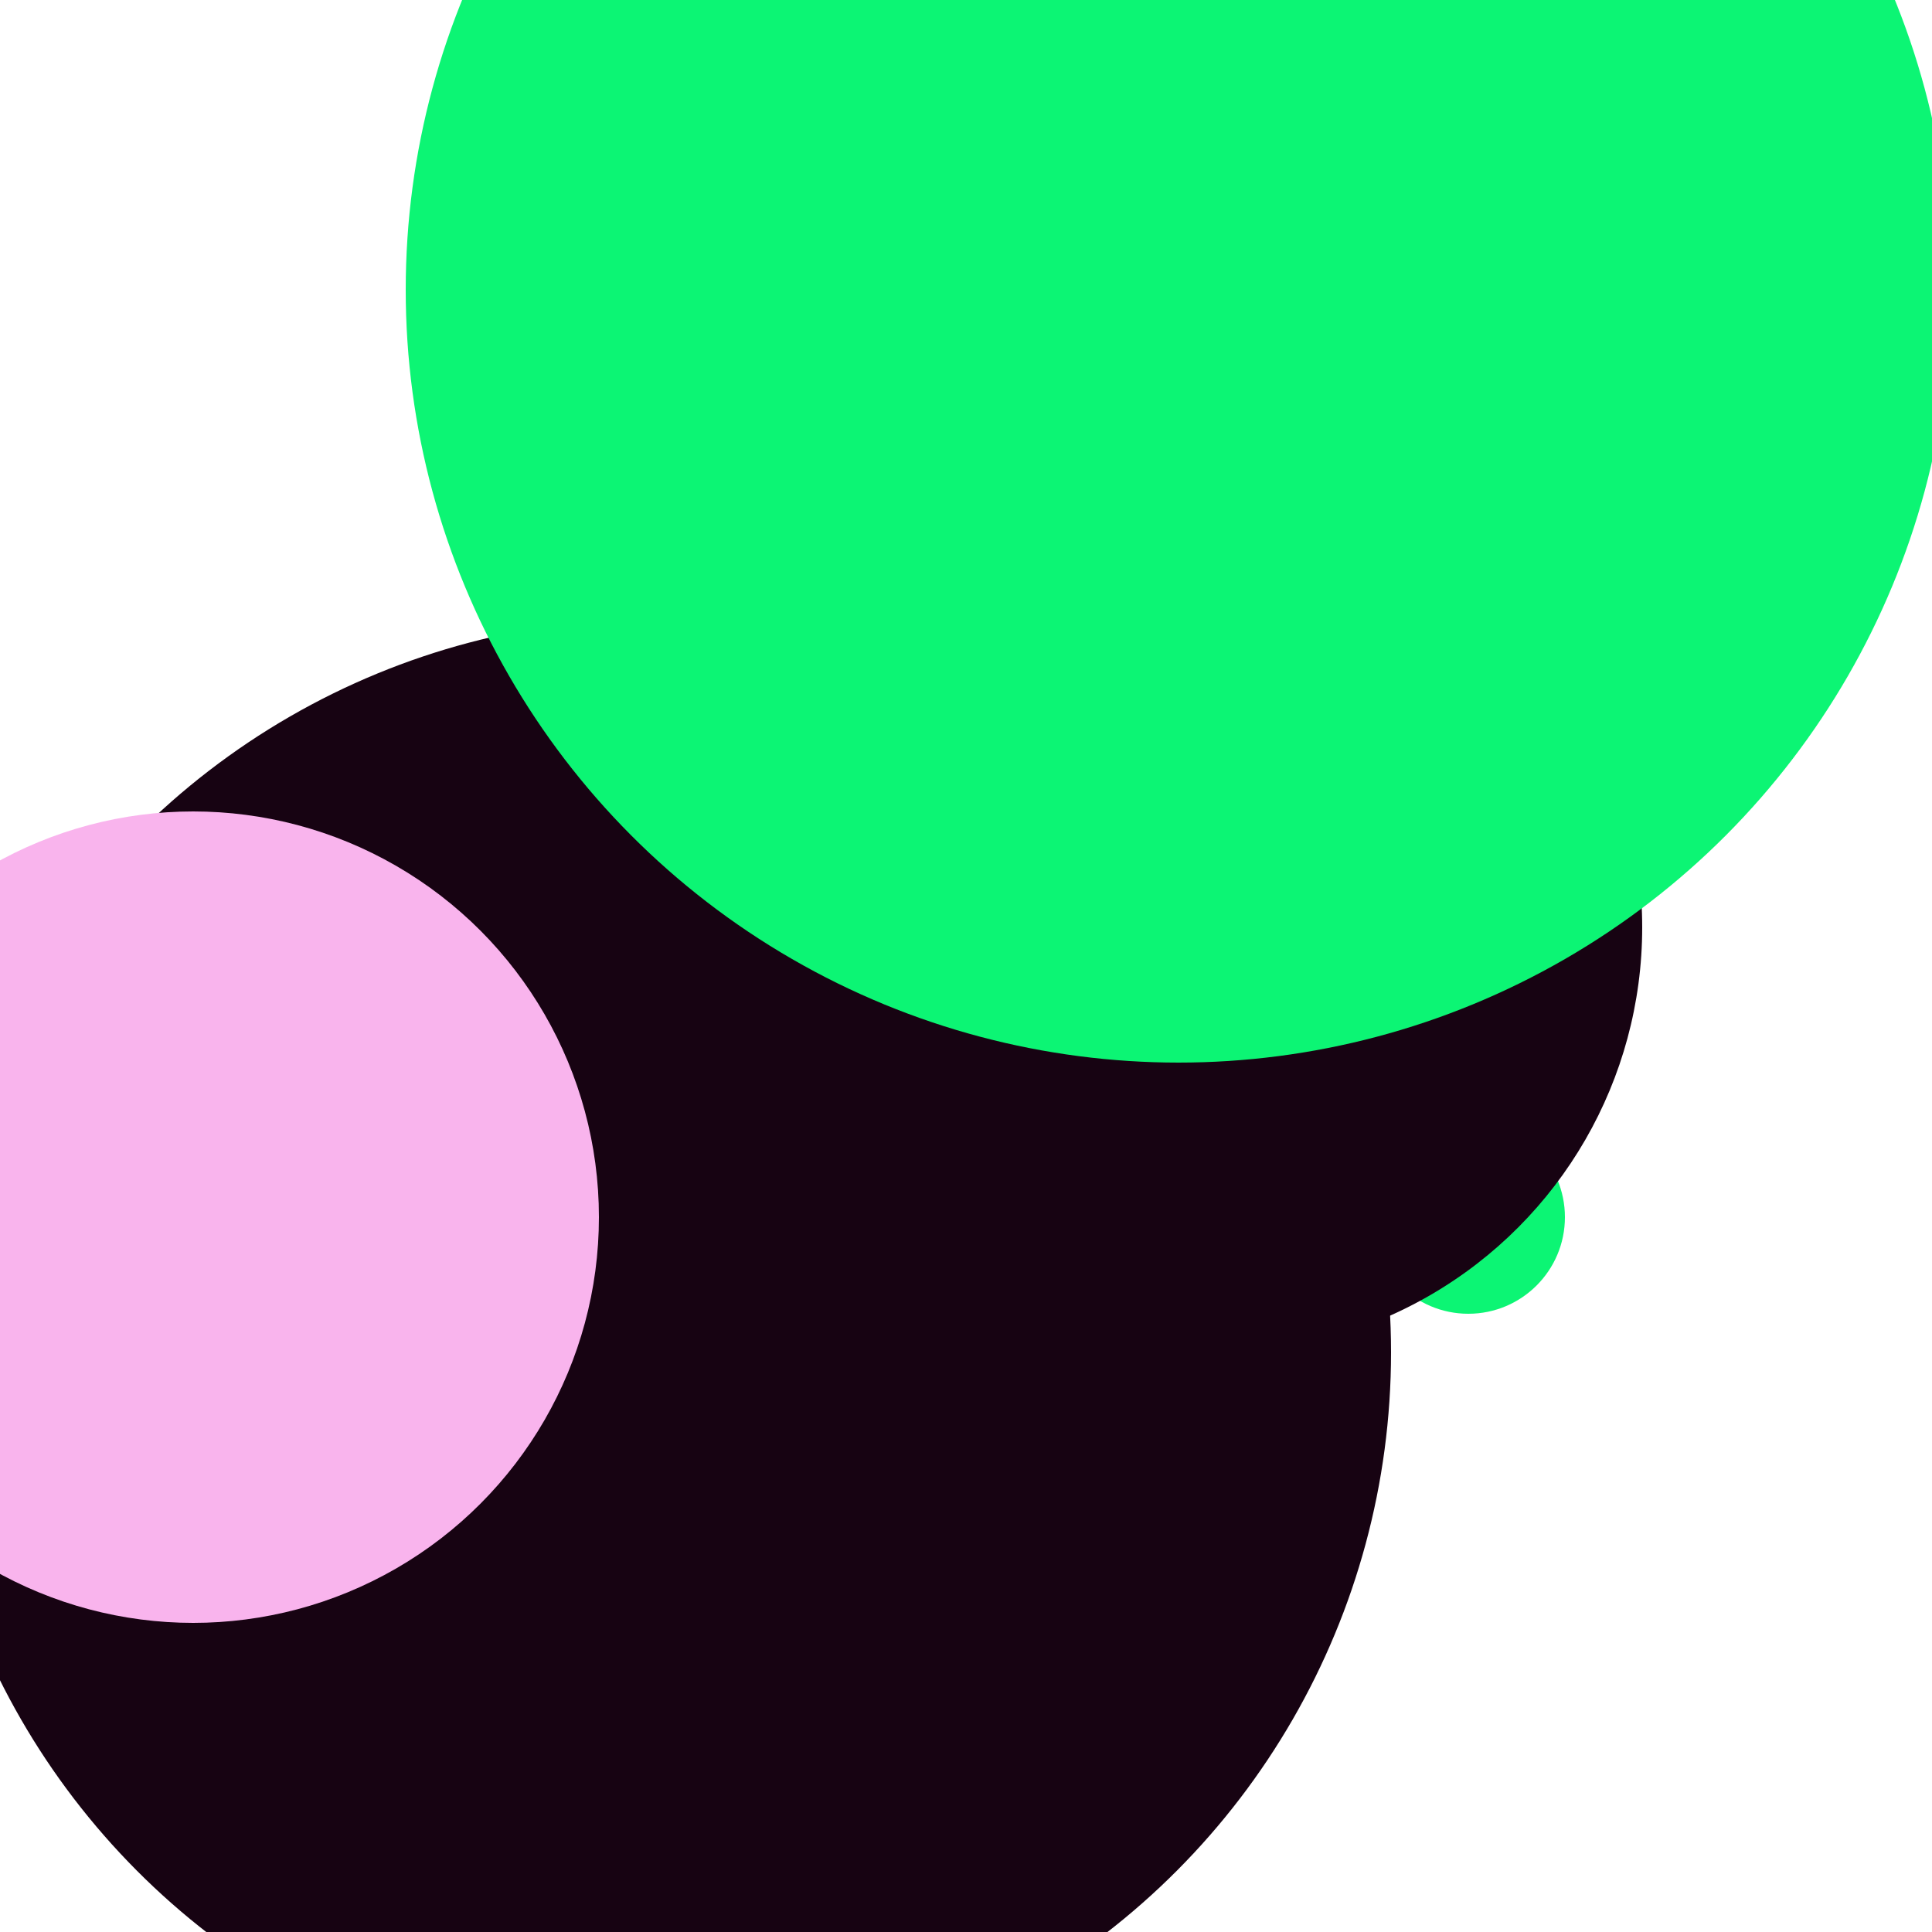 <svg xmlns="http://www.w3.org/2000/svg" preserveAspectRatio="xMinYMin meet" viewBox="0 0 777 777"><defs><filter id="f0" width="300%" height="300%" x="-100%" y="-100%"><feGaussianBlur in="SourceGraphic" stdDeviation="259"/></filter><filter id="f1" width="300%" height="300%" x="-100%" y="-100%"><feGaussianBlur in="SourceGraphic" stdDeviation="700"/></filter></defs><rect width="100%" height="100%" fill="#fff" /><circle cx="76%" cy="63%" r="5%" filter="url(#f1)" fill="#0cf574"></circle><circle cx="63%" cy="48%" r="22%" filter="url(#f1)" fill="#170312"></circle><circle cx="34%" cy="70%" r="38%" filter="url(#f0)" fill="#170312"></circle><circle cx="61%" cy="15%" r="40%" filter="url(#f0)" fill="#0cf574"></circle><circle cx="10%" cy="63%" r="21%" filter="url(#f0)" fill="#f9b4ed"></circle></svg>